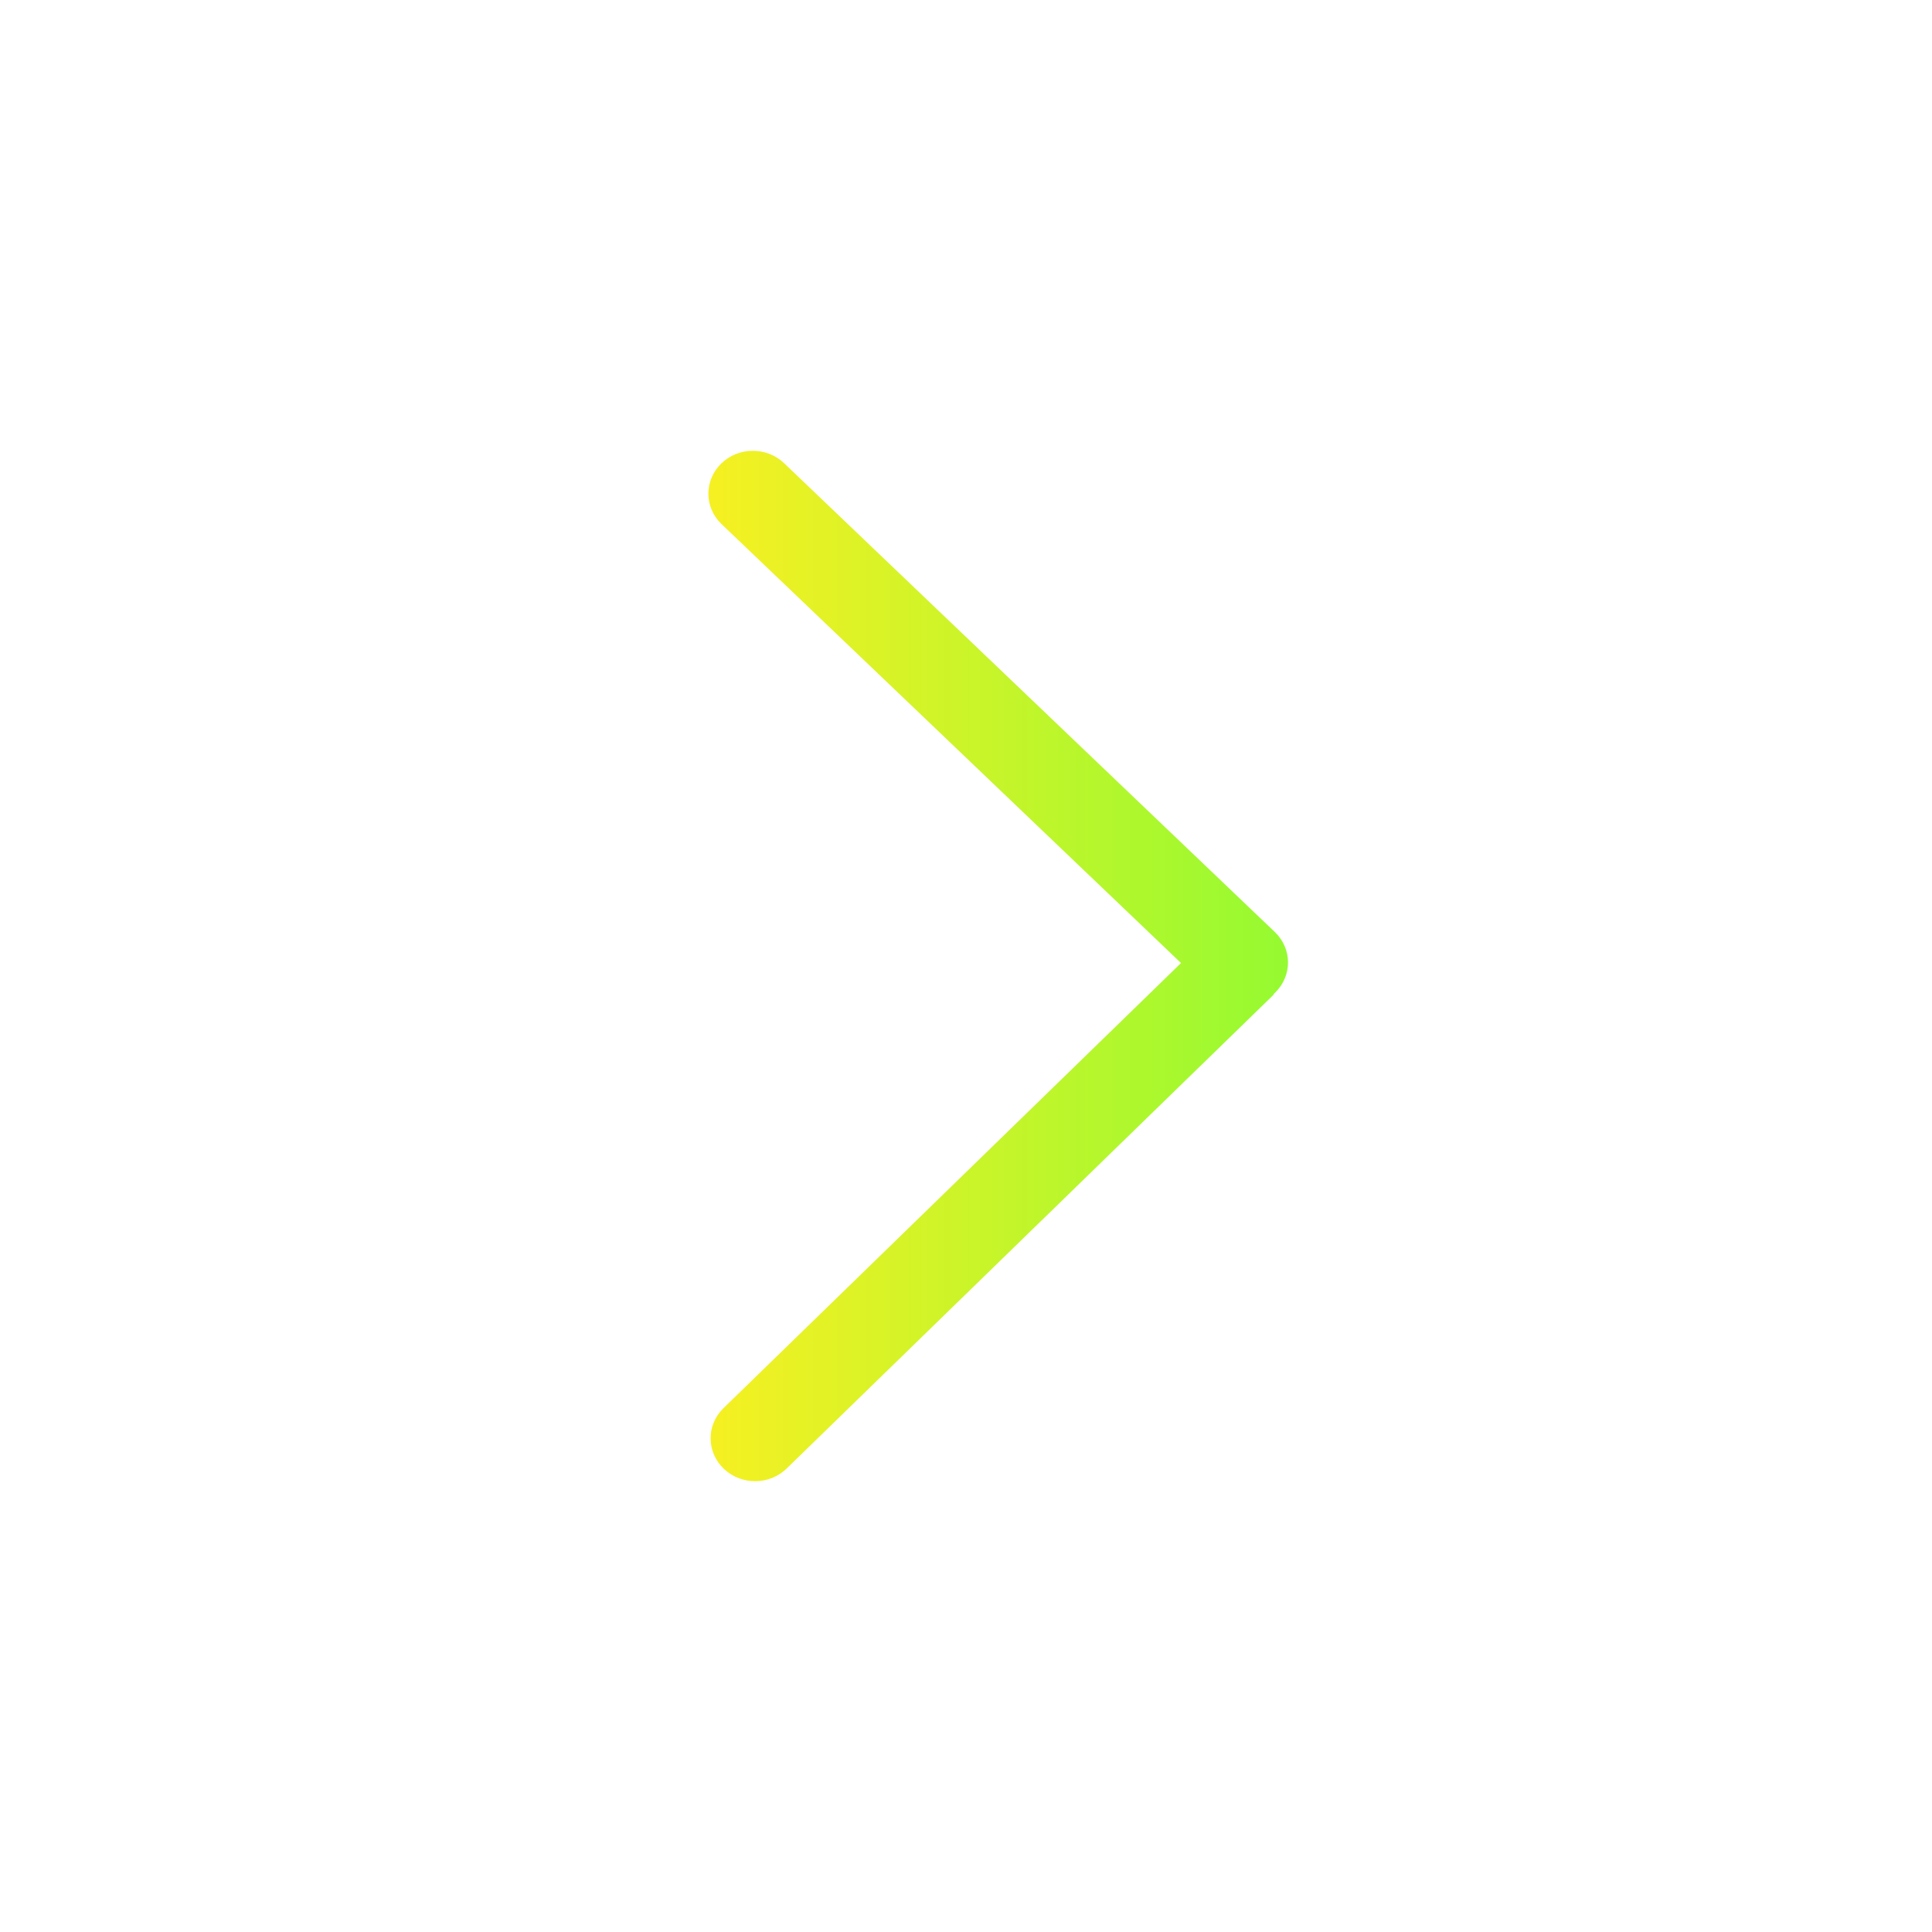 <svg width="30" height="30" viewBox="0 0 30 30" fill="none" xmlns="http://www.w3.org/2000/svg">
<g id="&#229;&#144;&#145;&#228;&#184;&#139;2 1">
<path id="Vector" d="M11.2 7.197C10.932 7.458 10.933 7.879 11.204 8.138L18.339 14.954L11.234 21.866C10.966 22.127 10.968 22.548 11.239 22.807C11.51 23.066 11.947 23.064 12.215 22.803L19.765 15.457C19.777 15.446 19.78 15.431 19.791 15.42C19.794 15.417 19.797 15.416 19.8 15.414C19.933 15.284 20 15.114 20 14.945C20 14.774 19.932 14.603 19.796 14.473L12.176 7.193C11.905 6.934 11.468 6.936 11.2 7.197Z" fill="url(#paint0_linear_547_4348)"/>
</g>
<defs>
<linearGradient id="paint0_linear_547_4348" x1="11" y1="15" x2="20" y2="15" gradientUnits="userSpaceOnUse">
<stop stop-color="#F6F022"/>
<stop offset="1" stop-color="#95FA31"/>
</linearGradient>
</defs>
</svg>
